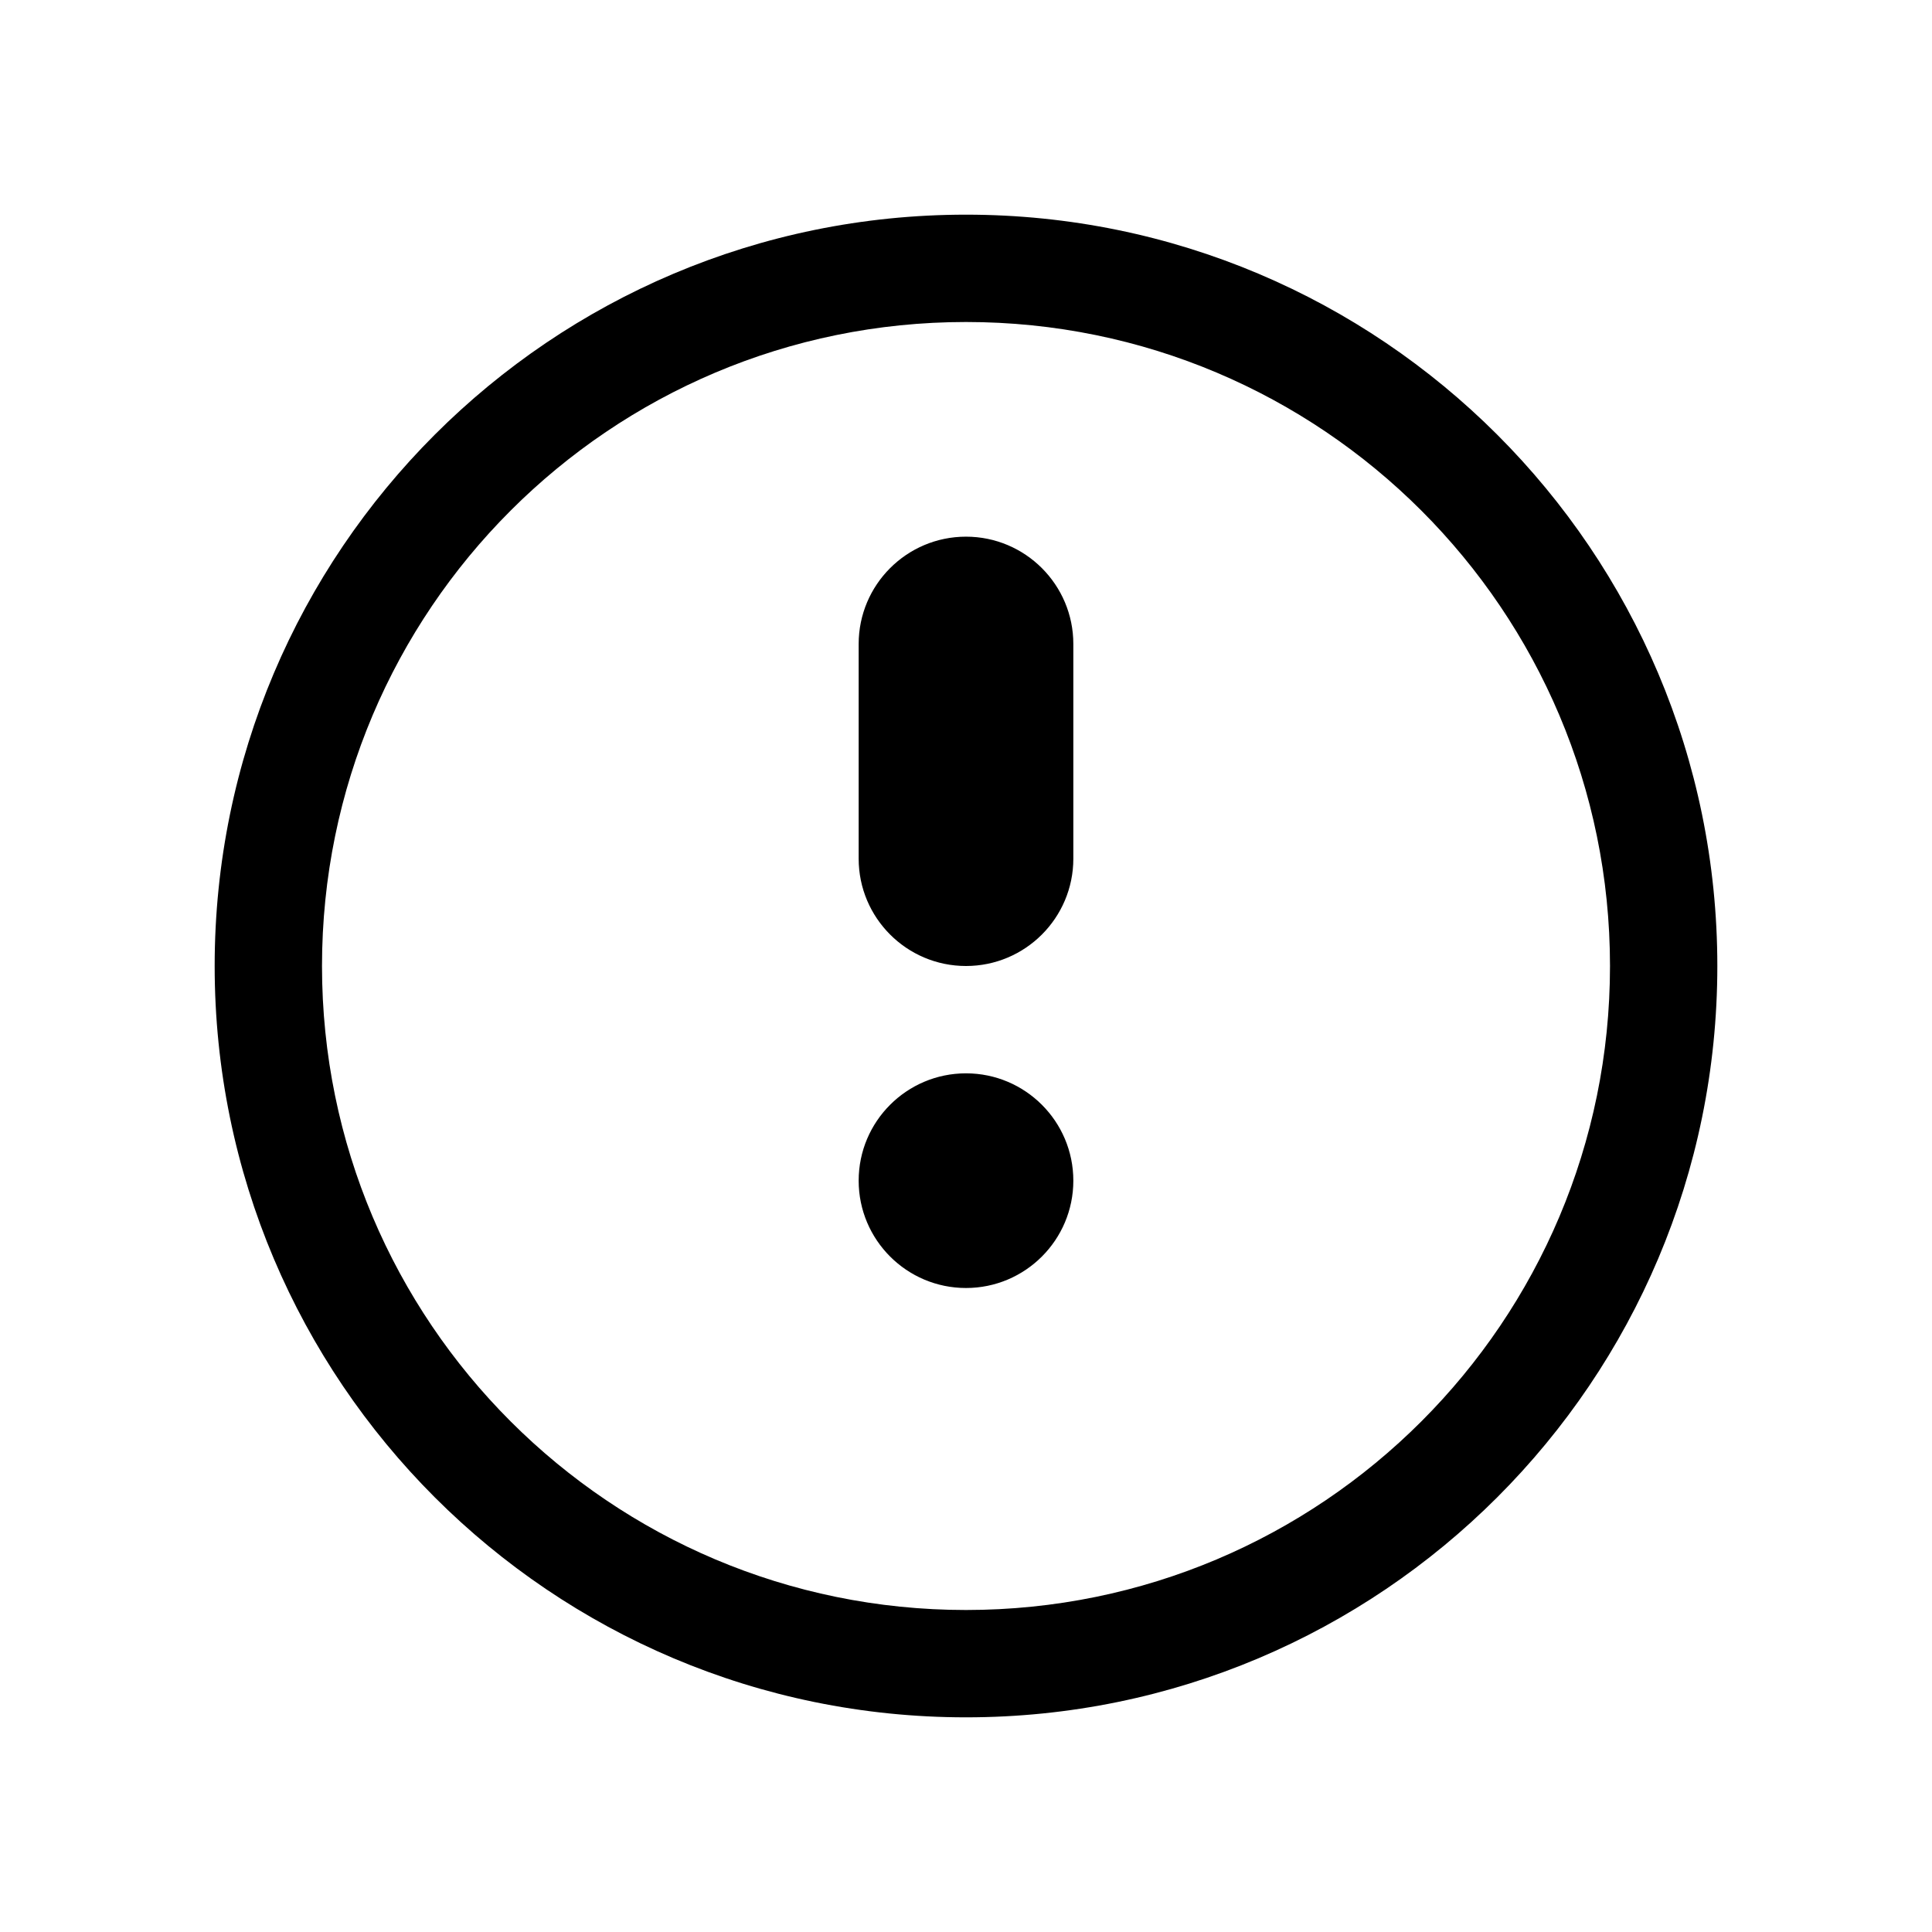 <svg xmlns="http://www.w3.org/2000/svg" width="18" height="18" viewBox="0 0 18 18">
  <path d="M9,15 C12.314,15 15,12.314 15,9 C15,5.686 12.314,3 9,3 C5.686,3 3,5.686 3,9 C3,12.314 5.686,15 9,15 Z M9,16 C5.134,16 2,12.866 2,9 C2,5.134 5.134,2 9,2 C12.866,2 16,5.134 16,9 C16,12.866 12.866,16 9,16 Z M9,5 C9.552,5 10,5.448 10,6 L10,8 C10,8.552 9.552,9 9,9 C8.448,9 8,8.552 8,8 L8,6 C8,5.448 8.448,5 9,5 Z M9,10 C9.552,10 10,10.448 10,11 C10,11.552 9.552,12 9,12 C8.448,12 8,11.552 8,11 C8,10.448 8.448,10 9,10 Z"/>
</svg>
